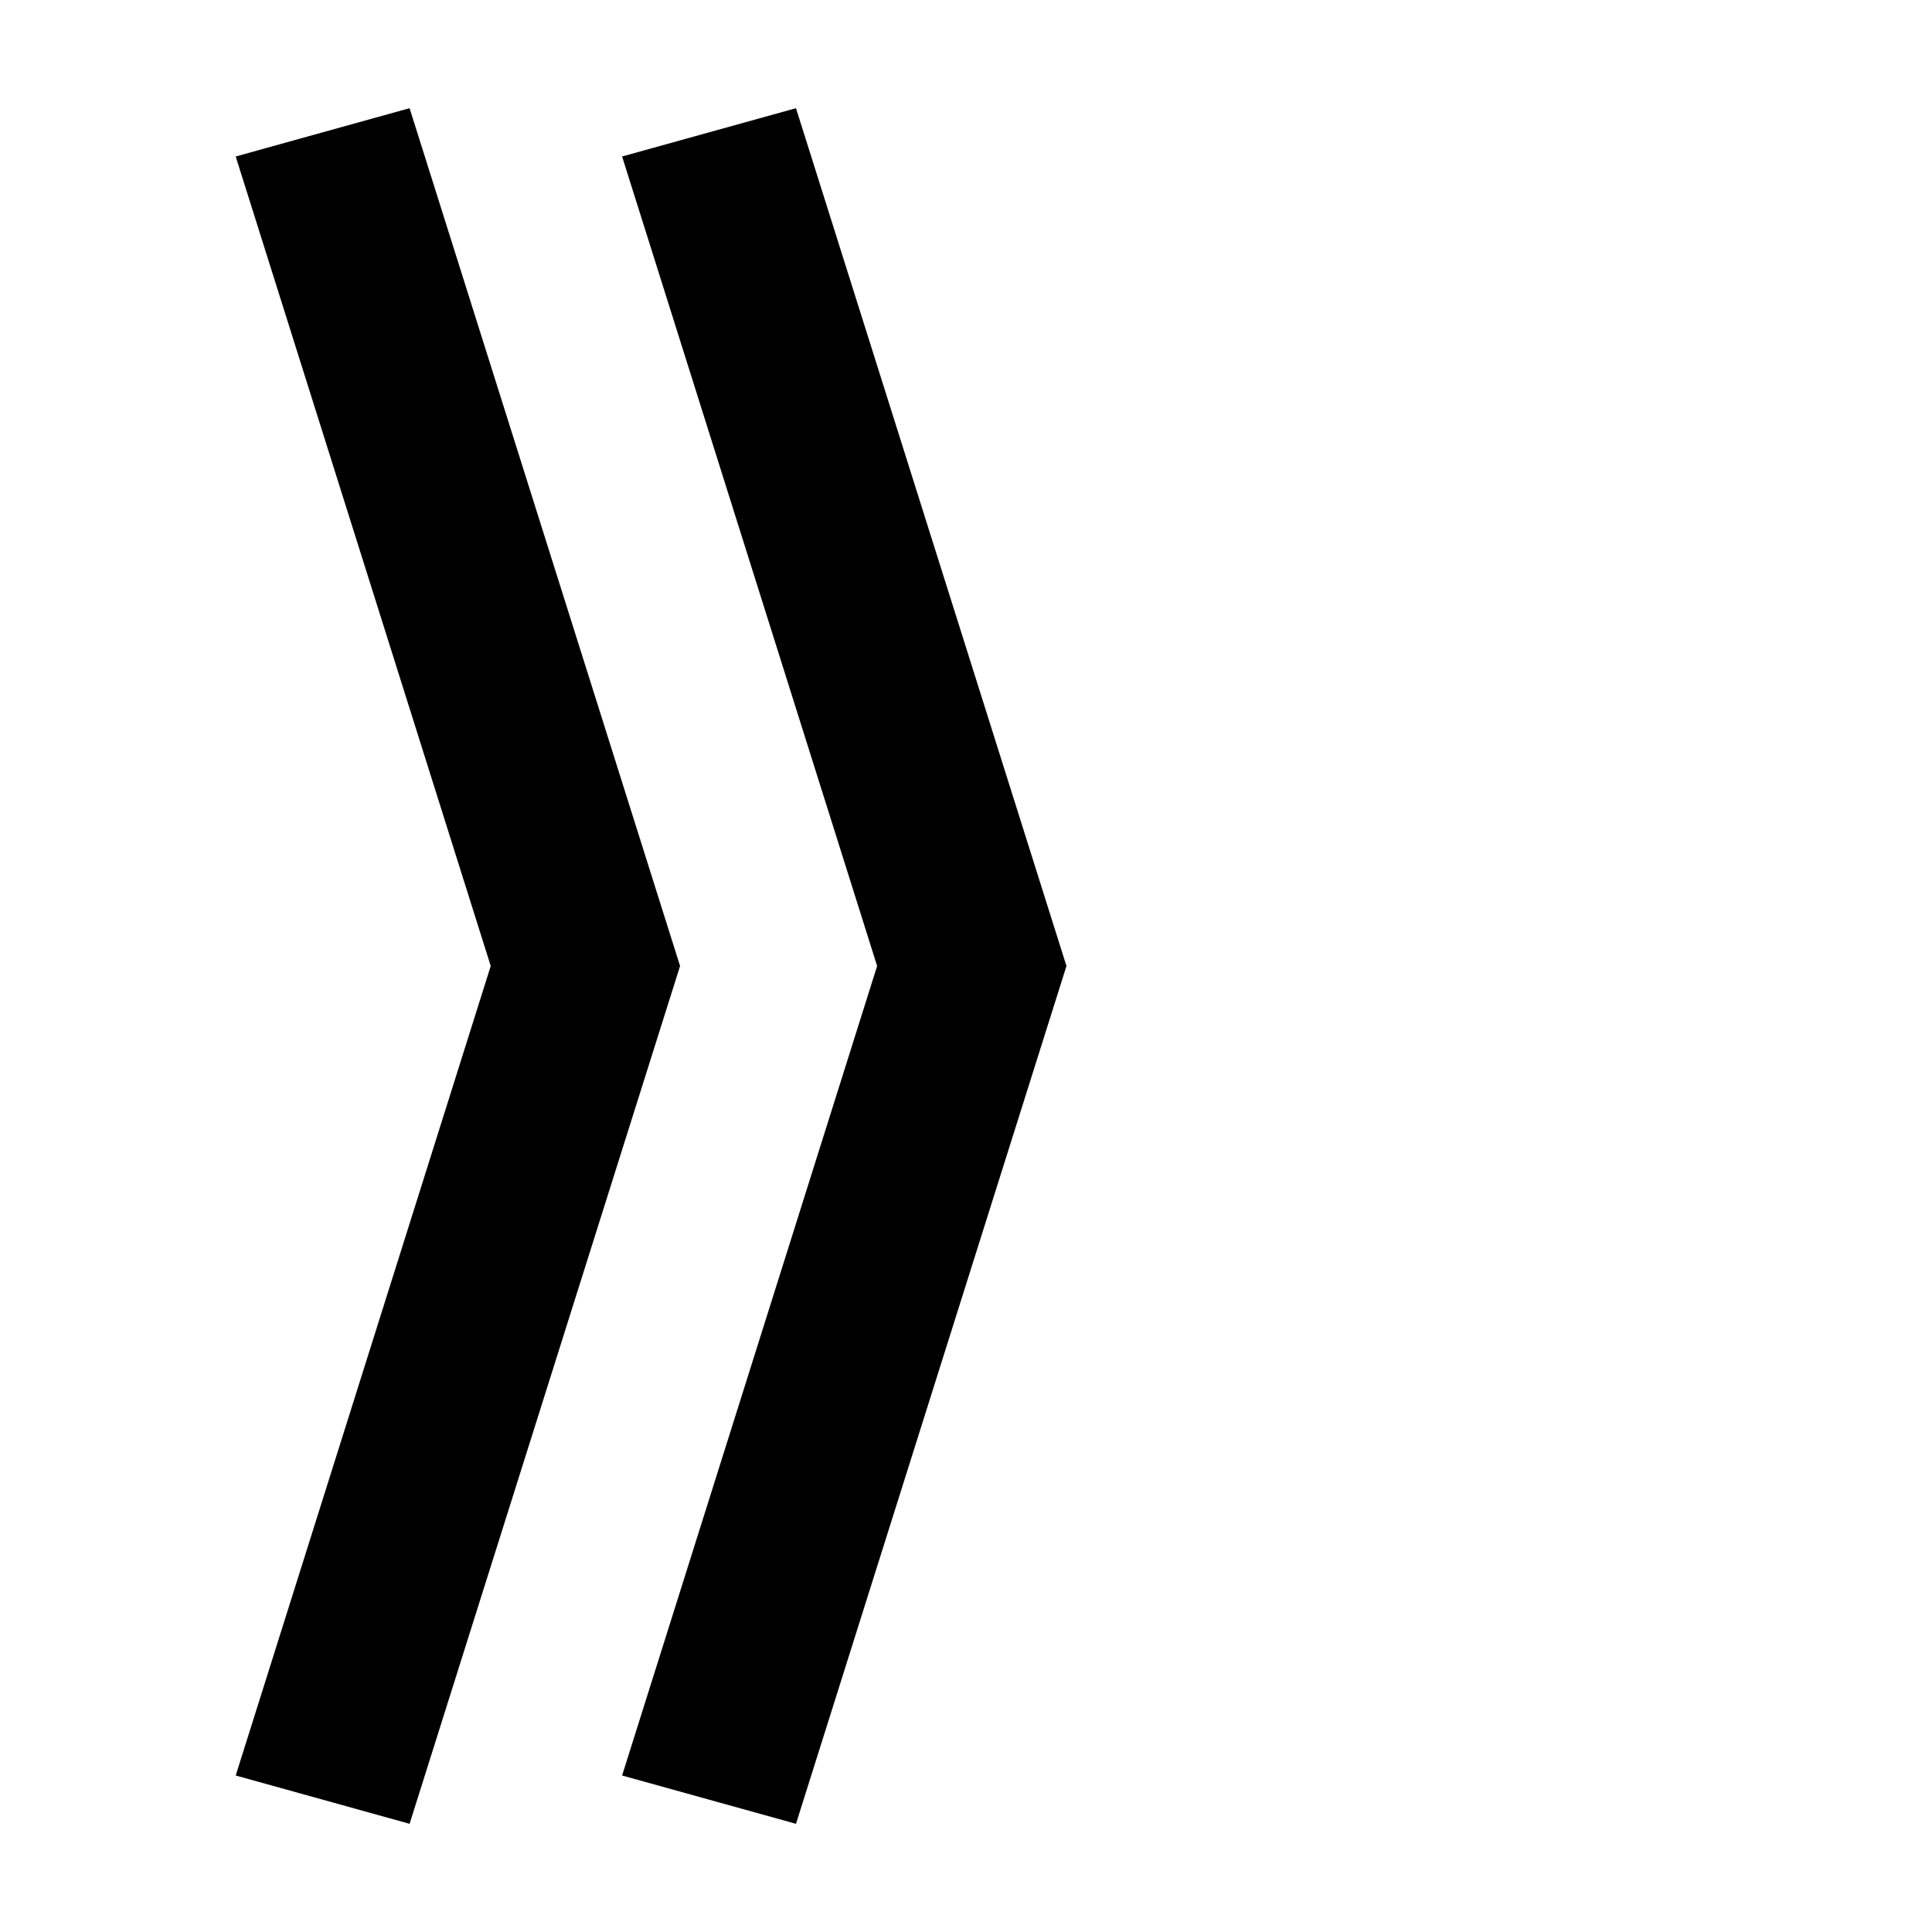 <svg xmlns="http://www.w3.org/2000/svg" width="1000" height="1000"><path d="M412 -64 552 380 412 824 322 799 454 380 322 -39ZM212 -64 352 380 212 824 122 799 254 380 122 -39Z" transform="translate(0, 880) scale(1,-1)" /></svg>